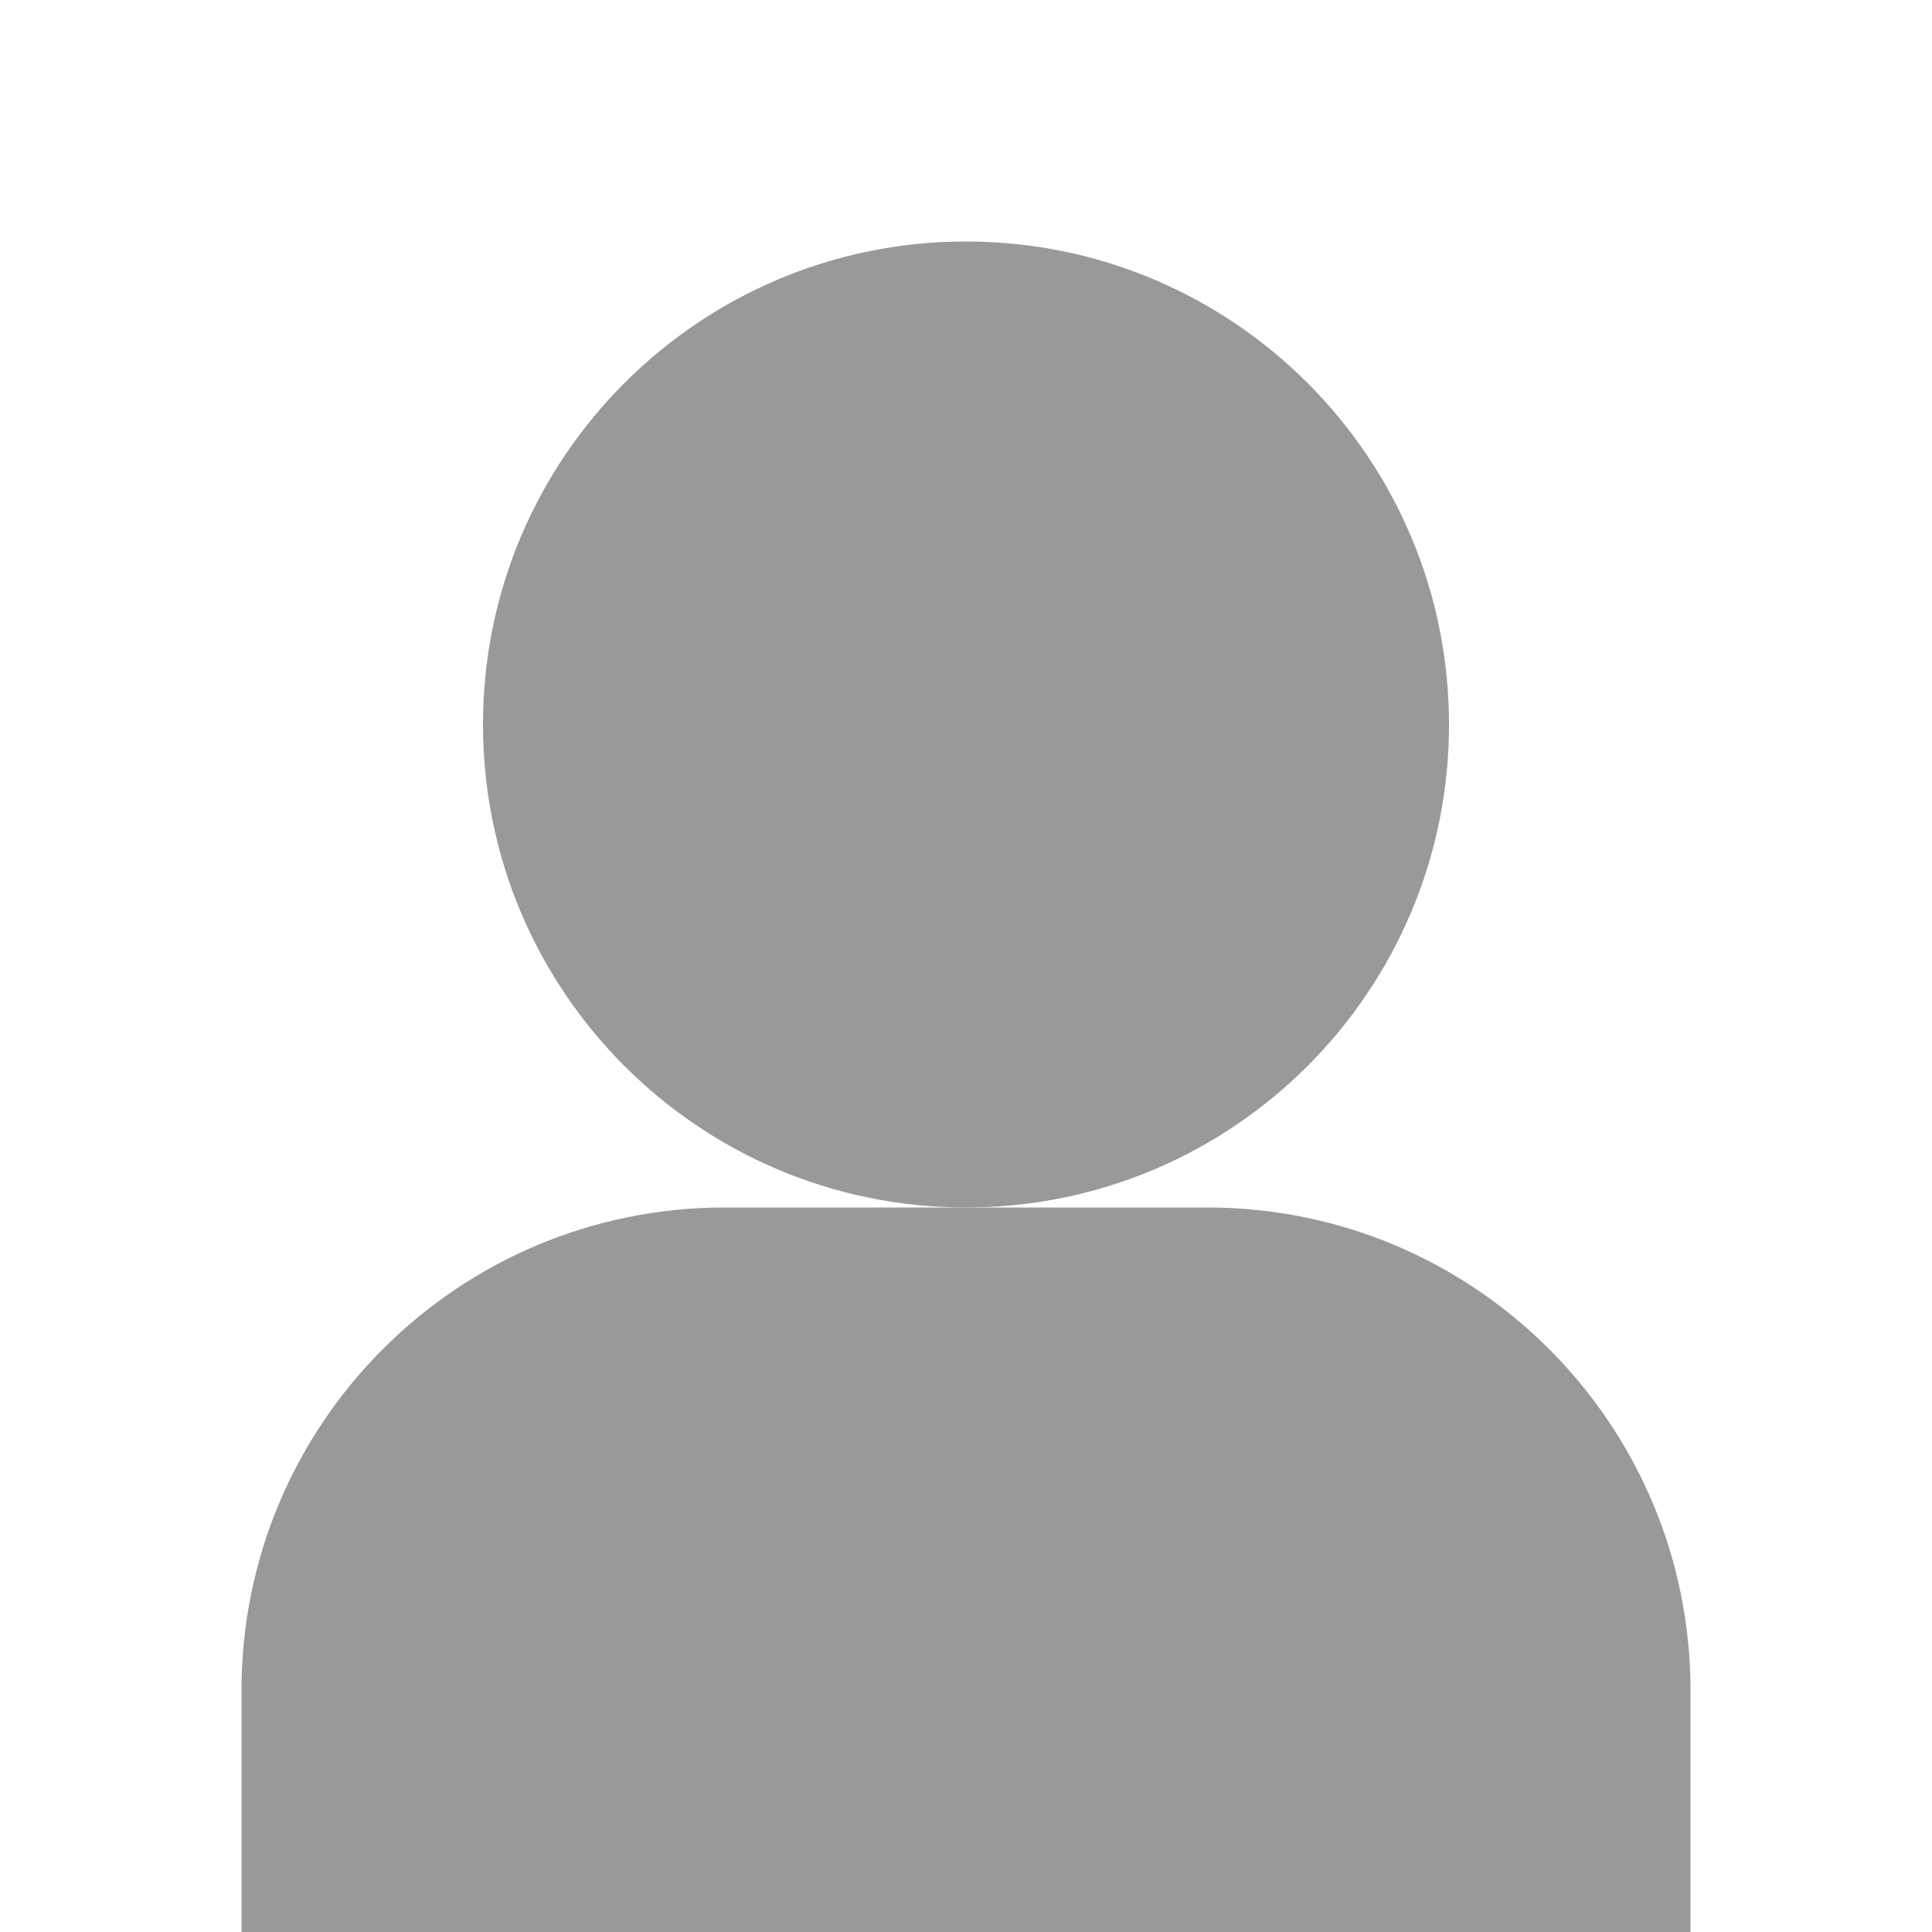 <svg xmlns="http://www.w3.org/2000/svg" viewBox="0 0 32 32">
<path fill="#999" stroke="none" d="M 24 12 C 24 7.582 20.418 4 16 4 C 11.582 4 8 7.582 8 12 C 8 16.418 11.582 20 16 20 C 20.418 20 24 16.418 24 12 Z"/>
<path fill="#999" stroke="none" d="M 4 32 L 4 28 C 4 23.582 7.582 20 12 20 L 20 20 C 24.418 20 28 23.582 28 28 L 28 32 L 4 32 Z" />
</svg>
